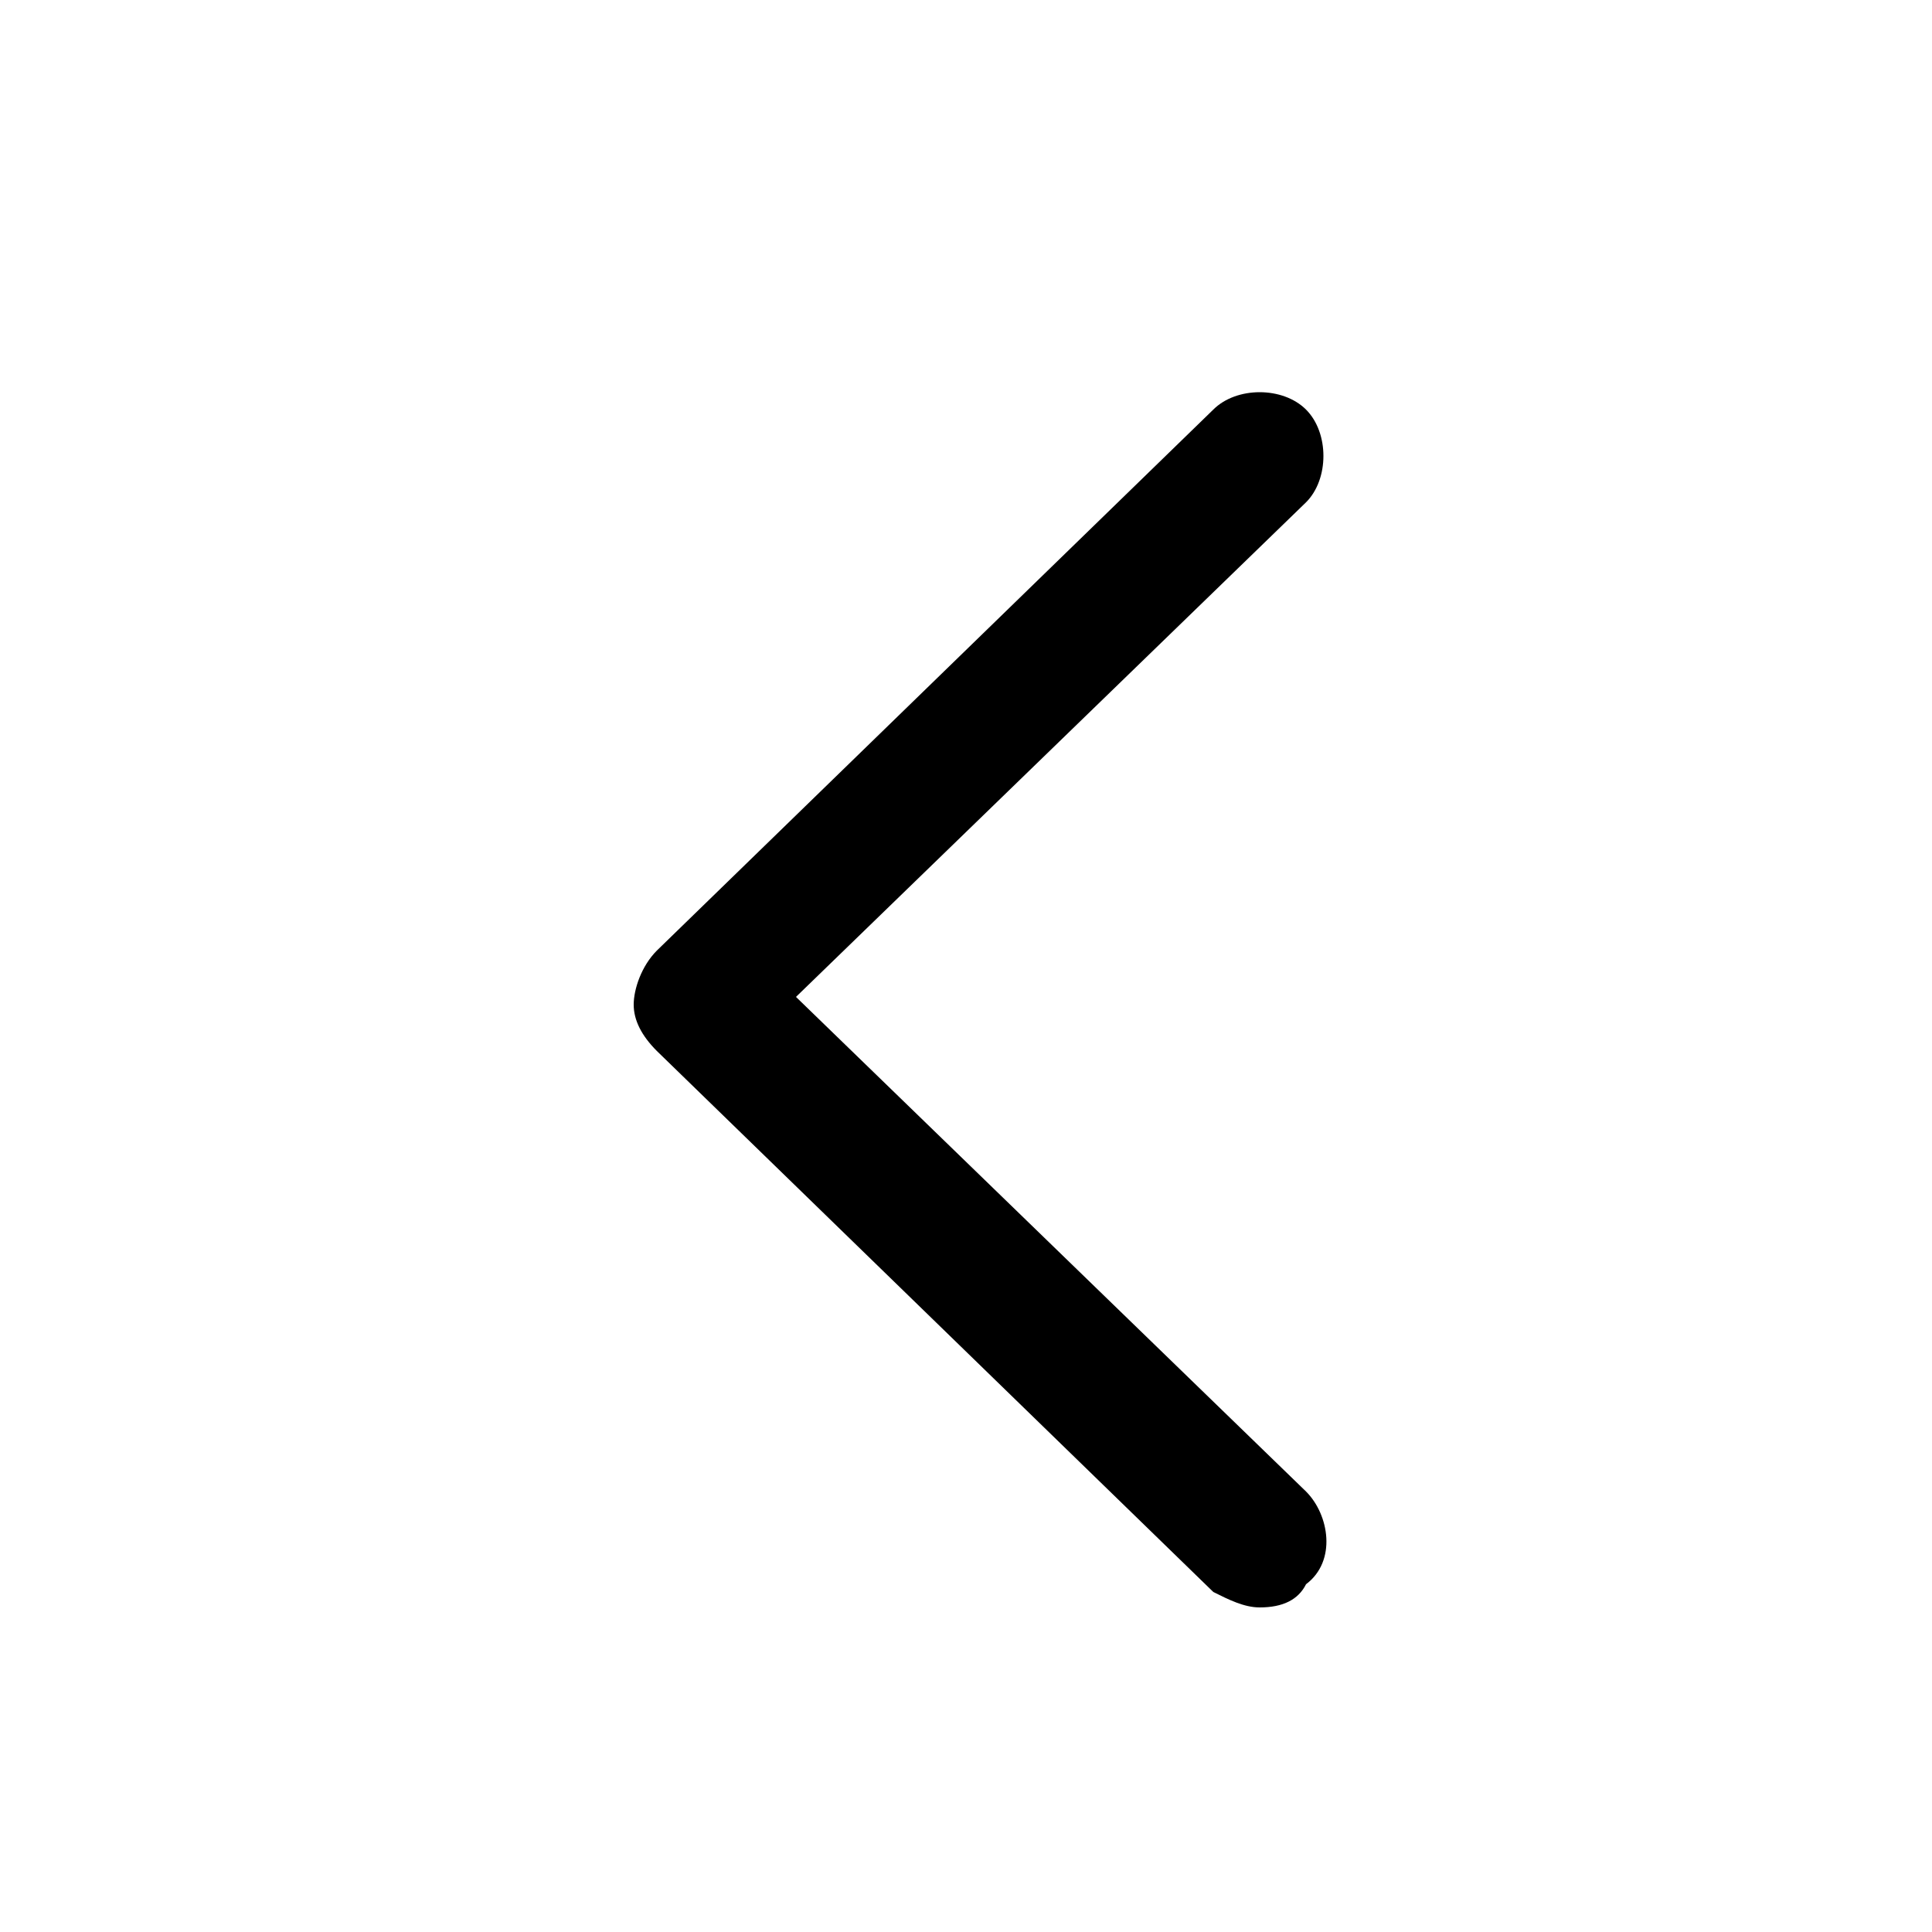 <?xml version="1.0" encoding="utf-8"?>
<!-- Generator: Adobe Illustrator 27.1.1, SVG Export Plug-In . SVG Version: 6.00 Build 0)  -->
<svg version="1.1" id="Layer_1" xmlns="http://www.w3.org/2000/svg" xmlns:xlink="http://www.w3.org/1999/xlink" x="0px" y="0px"
	 viewBox="0 0 25 25" style="enable-background:new 0 0 25 25;" xml:space="preserve">
<path d="M16.3,20.8c-0.2,0-0.4-0.1-0.6-0.2l-7.2-7c-0.2-0.2-0.3-0.4-0.3-0.6c0-0.2,0.1-0.5,0.3-0.7l7.2-7c0.3-0.3,0.9-0.3,1.2,0
	c0.3,0.3,0.3,0.9,0,1.2l-6.6,6.4l6.6,6.4c0.3,0.3,0.4,0.9,0,1.2C16.8,20.7,16.6,20.8,16.3,20.8z"/>
</svg>
